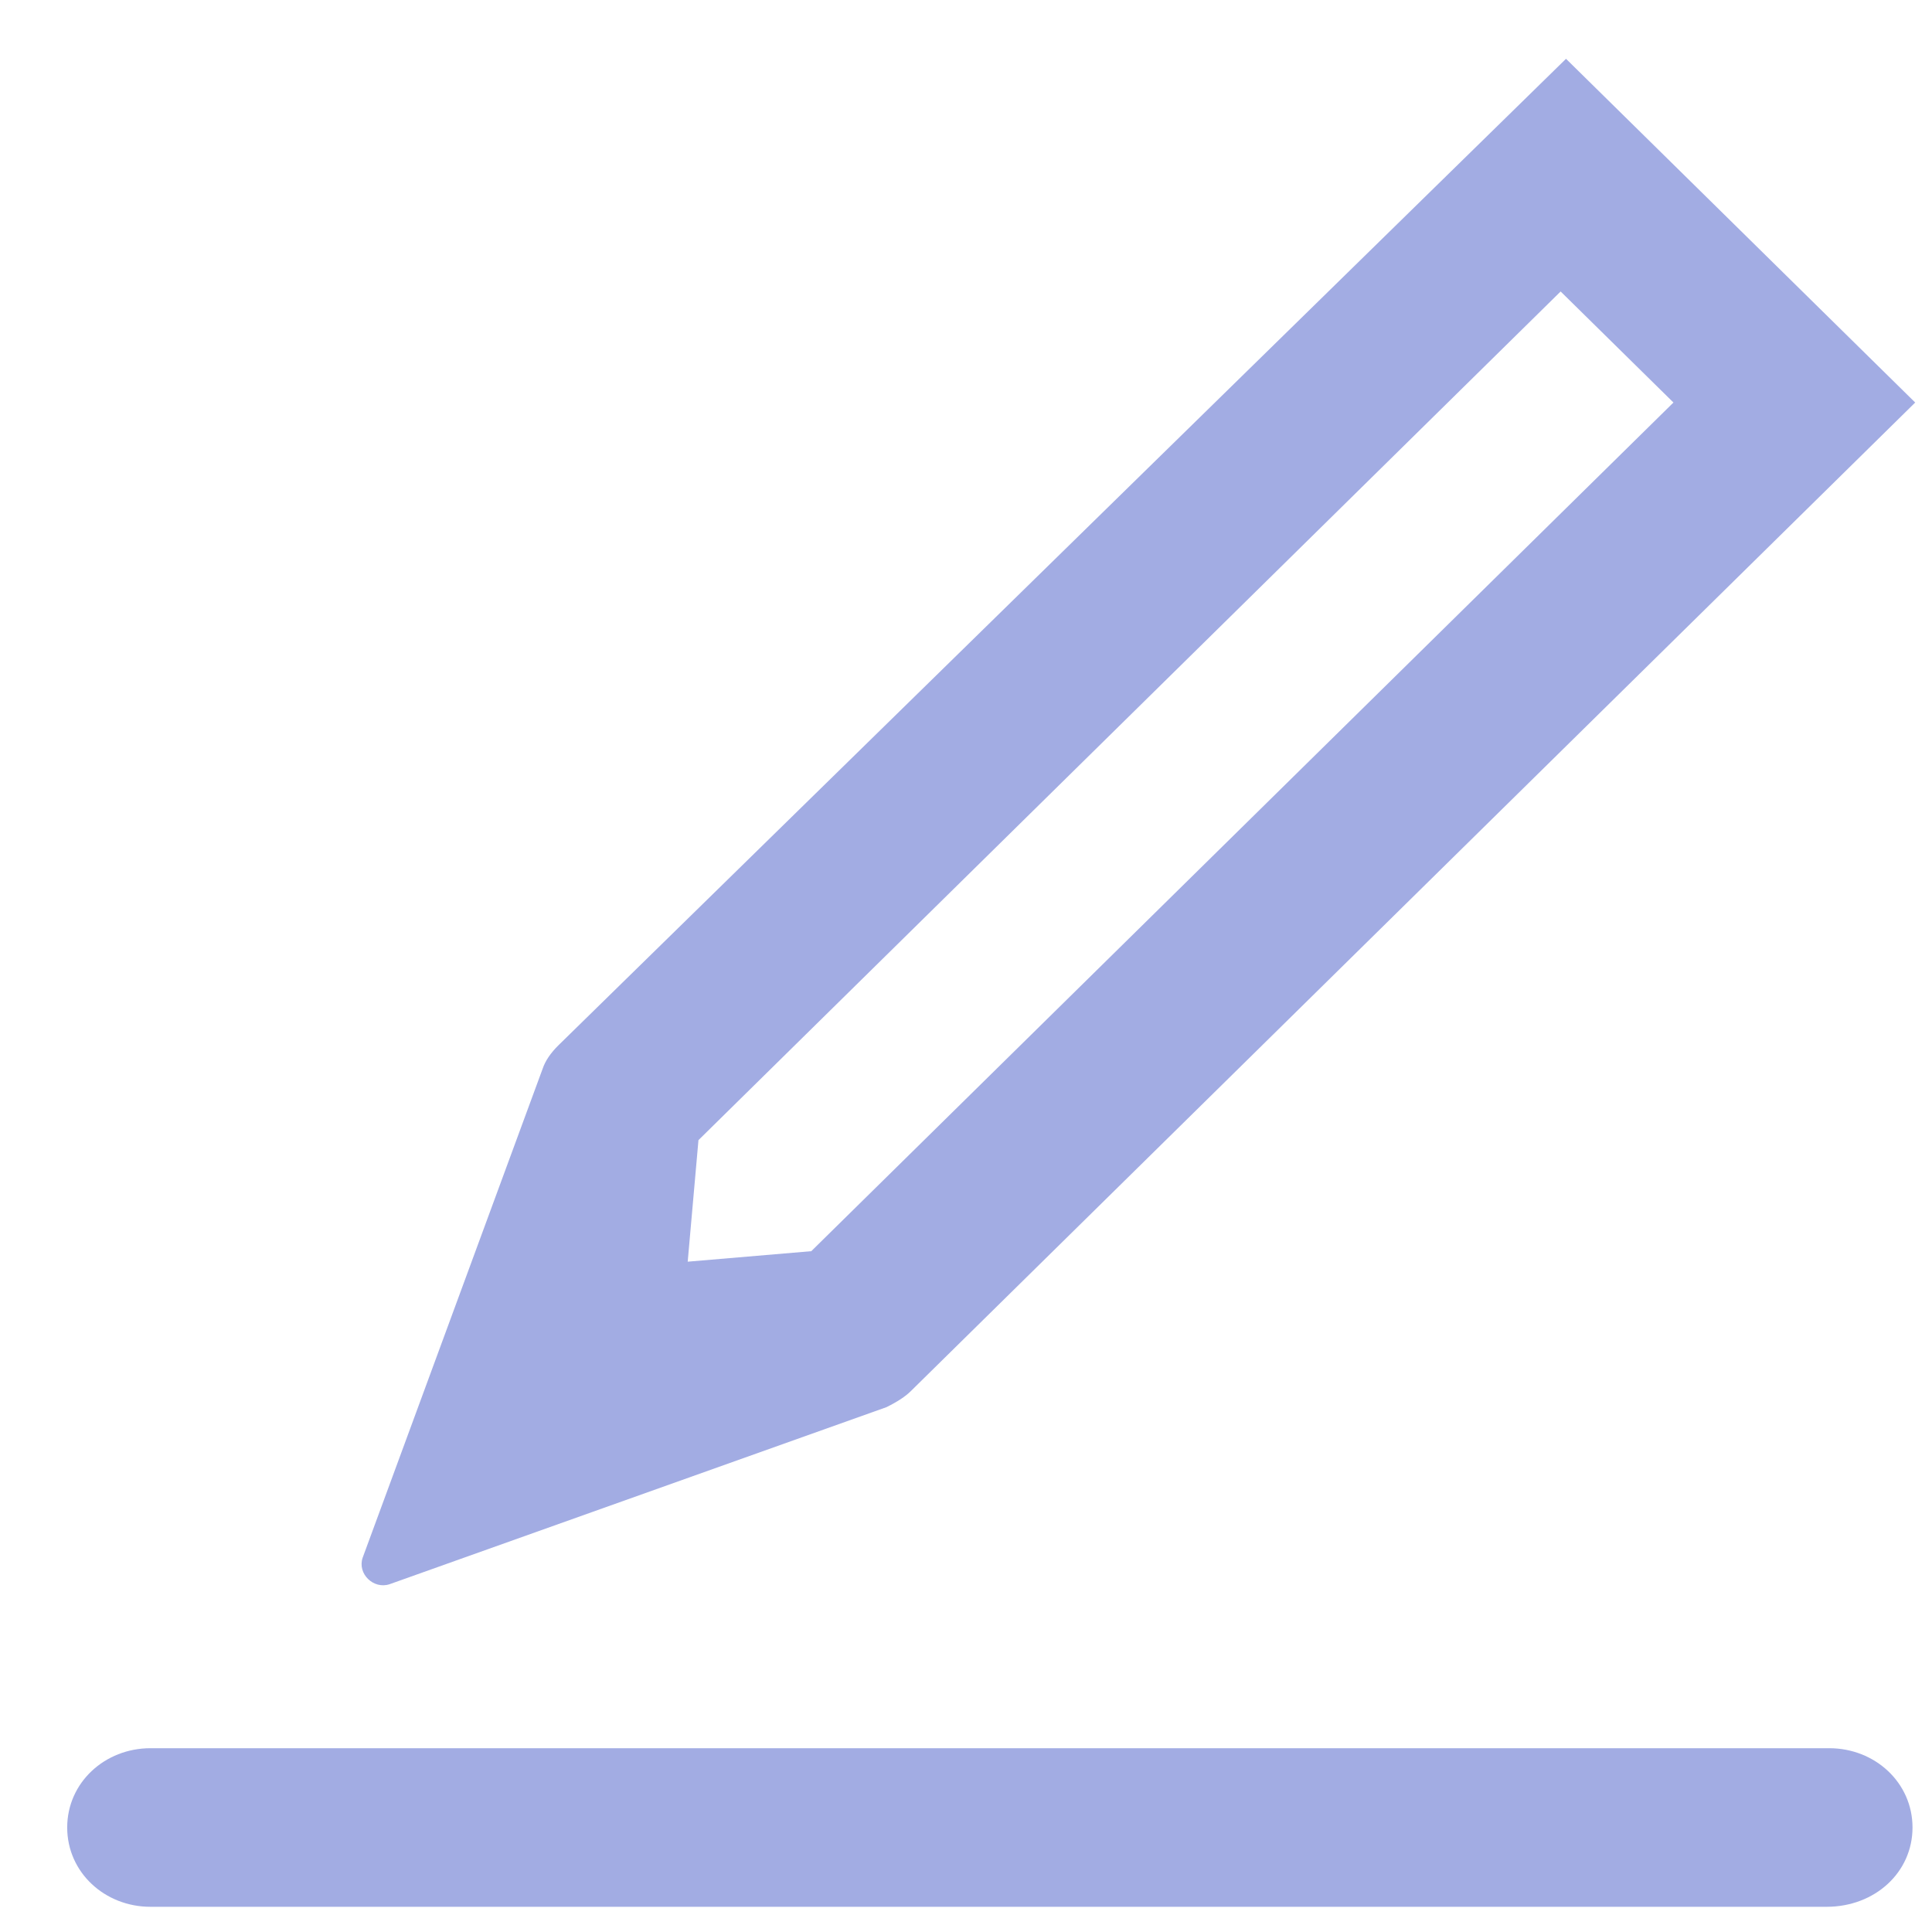 <?xml version="1.0" encoding="UTF-8"?>
<svg width="23px" height="23px" viewBox="0 0 23 23" version="1.1" xmlns="http://www.w3.org/2000/svg" xmlns:xlink="http://www.w3.org/1999/xlink">
    <!-- Generator: sketchtool 52.6 (67491) - http://www.bohemiancoding.com/sketch -->
    <title>F1A72DAD-EC50-40CC-802D-B76B295443A5</title>
    <desc>Created with sketchtool.</desc>
    <g id="EXPLORATION" stroke="none" stroke-width="1" fill="none" fill-rule="evenodd">
        <g id="M-DASBOARD_EXPLORATION-2_1" transform="translate(-279, -799)" fill="#A2ACE3">
            <g id="CONTENT" transform="translate(0, 280)">
                <g id="plan-d'action" transform="translate(18, 179)">
                    <g id="1" transform="translate(2, 147)">
                        <g transform="translate(1, 59)" id="action">
                            <g transform="translate(29, 19)">
                                <g id="act1" transform="translate(0, 45)">
                                    <g id="ICON-/-Edit-exploration-/-inactive" transform="translate(229.8, 70.7)">
                                        <g id="ICON-/-Edit-exploration-/-active">
                                            <path d="M20.945,22 L0.991,22 C0.448,22 0,21.591 0,21.056 C0,20.521 0.448,20.112 0.991,20.112 L20.977,20.112 C21.52,20.112 21.968,20.521 21.968,21.056 C21.968,21.591 21.52,22 20.945,22 Z M17.779,2.77 L19.122,4.092 L8.858,14.195 L7.387,14.32 L7.515,12.873 L17.779,2.77 Z M5.852,11.74 C5.756,11.834 5.692,11.928 5.66,12.023 L3.517,17.845 C3.453,18.034 3.645,18.223 3.837,18.16 L9.753,16.052 C9.881,15.989 9.977,15.926 10.041,15.863 L22,4.092 L17.843,0 L5.852,11.74 Z" id="Fill-1"></path>
                                        </g>
                                    </g>
                                </g>
                            </g>
                        </g>
                    </g>
                </g>
            </g>
        </g>
    </g>
</svg>